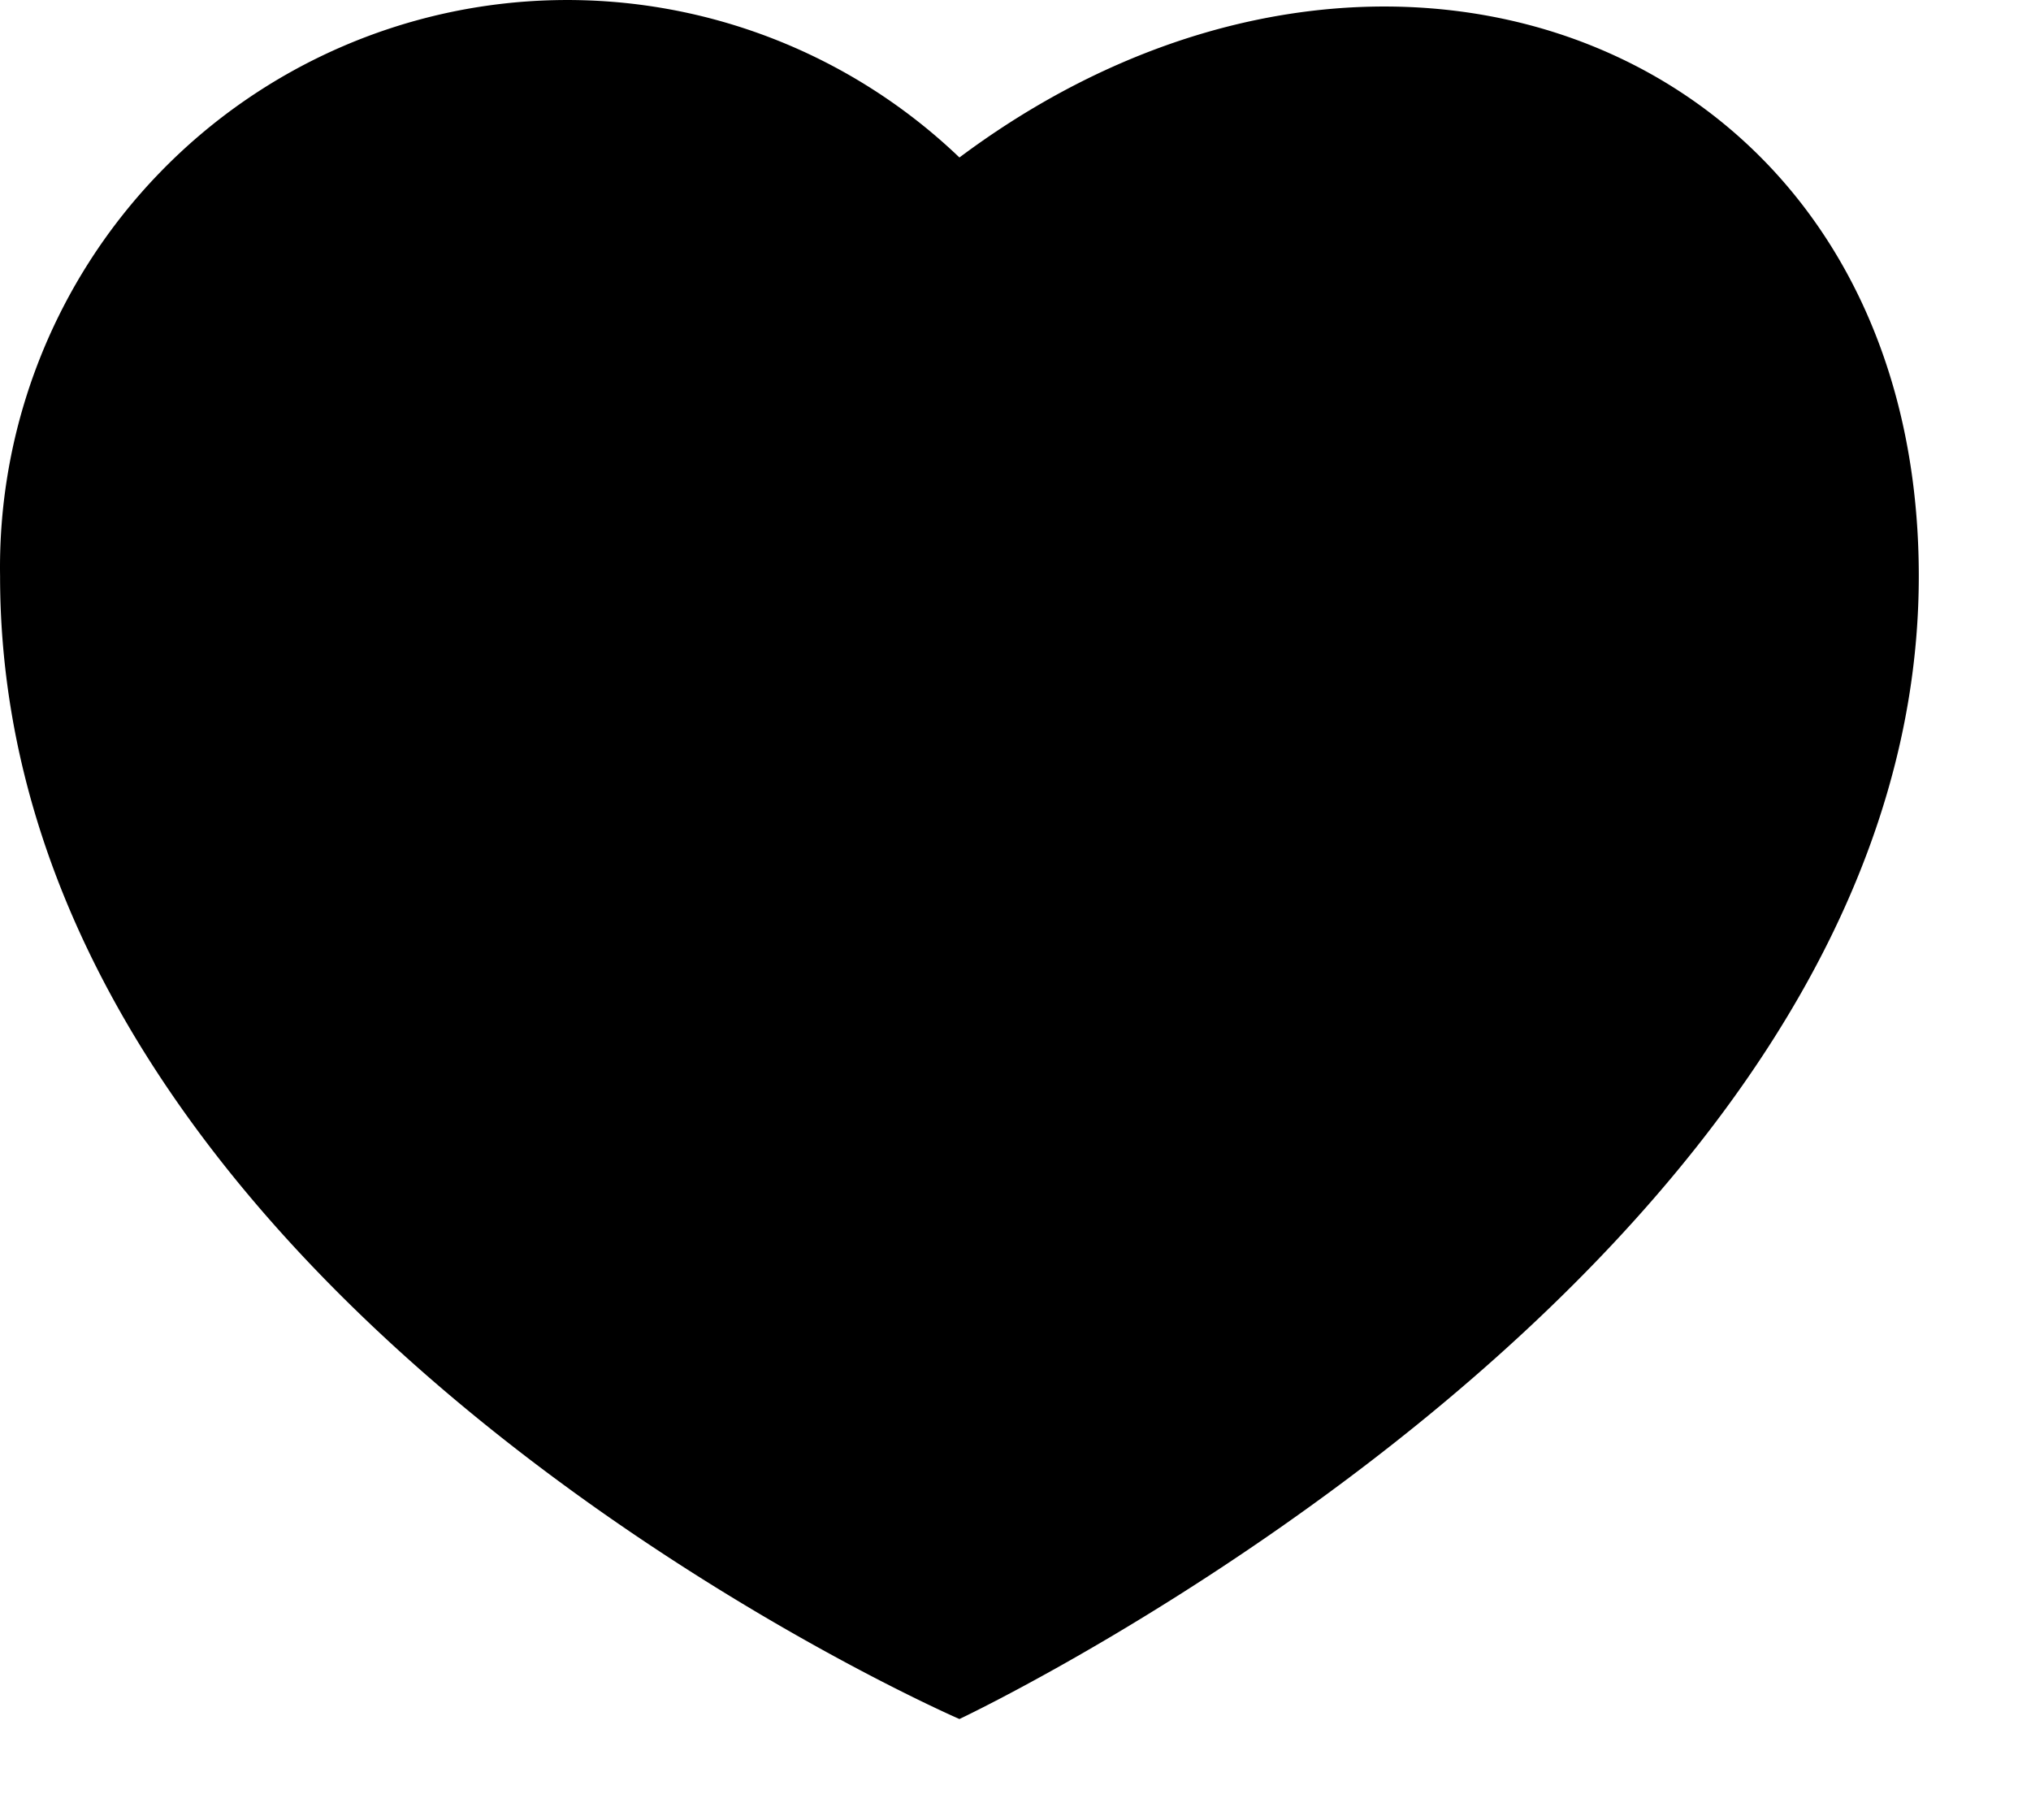 <?xml version="1.0" standalone="no"?><!DOCTYPE svg PUBLIC "-//W3C//DTD SVG 1.1//EN" "http://www.w3.org/Graphics/SVG/1.1/DTD/svg11.dtd"><svg t="1609727974288" class="icon" viewBox="0 0 1143 1024" version="1.1" xmlns="http://www.w3.org/2000/svg" p-id="3612" xmlns:xlink="http://www.w3.org/1999/xlink" width="223.242" height="200"><defs><style type="text/css"></style></defs><path d="M539.945 88.615A319.219 319.219 0 0 0 0.041 324.149c0 408.978 539.905 643.161 539.905 643.161s539.905-254.43 539.905-643.161c0-297.622-299.647-415.052-539.905-235.533z"  p-id="3613"></path></svg>
